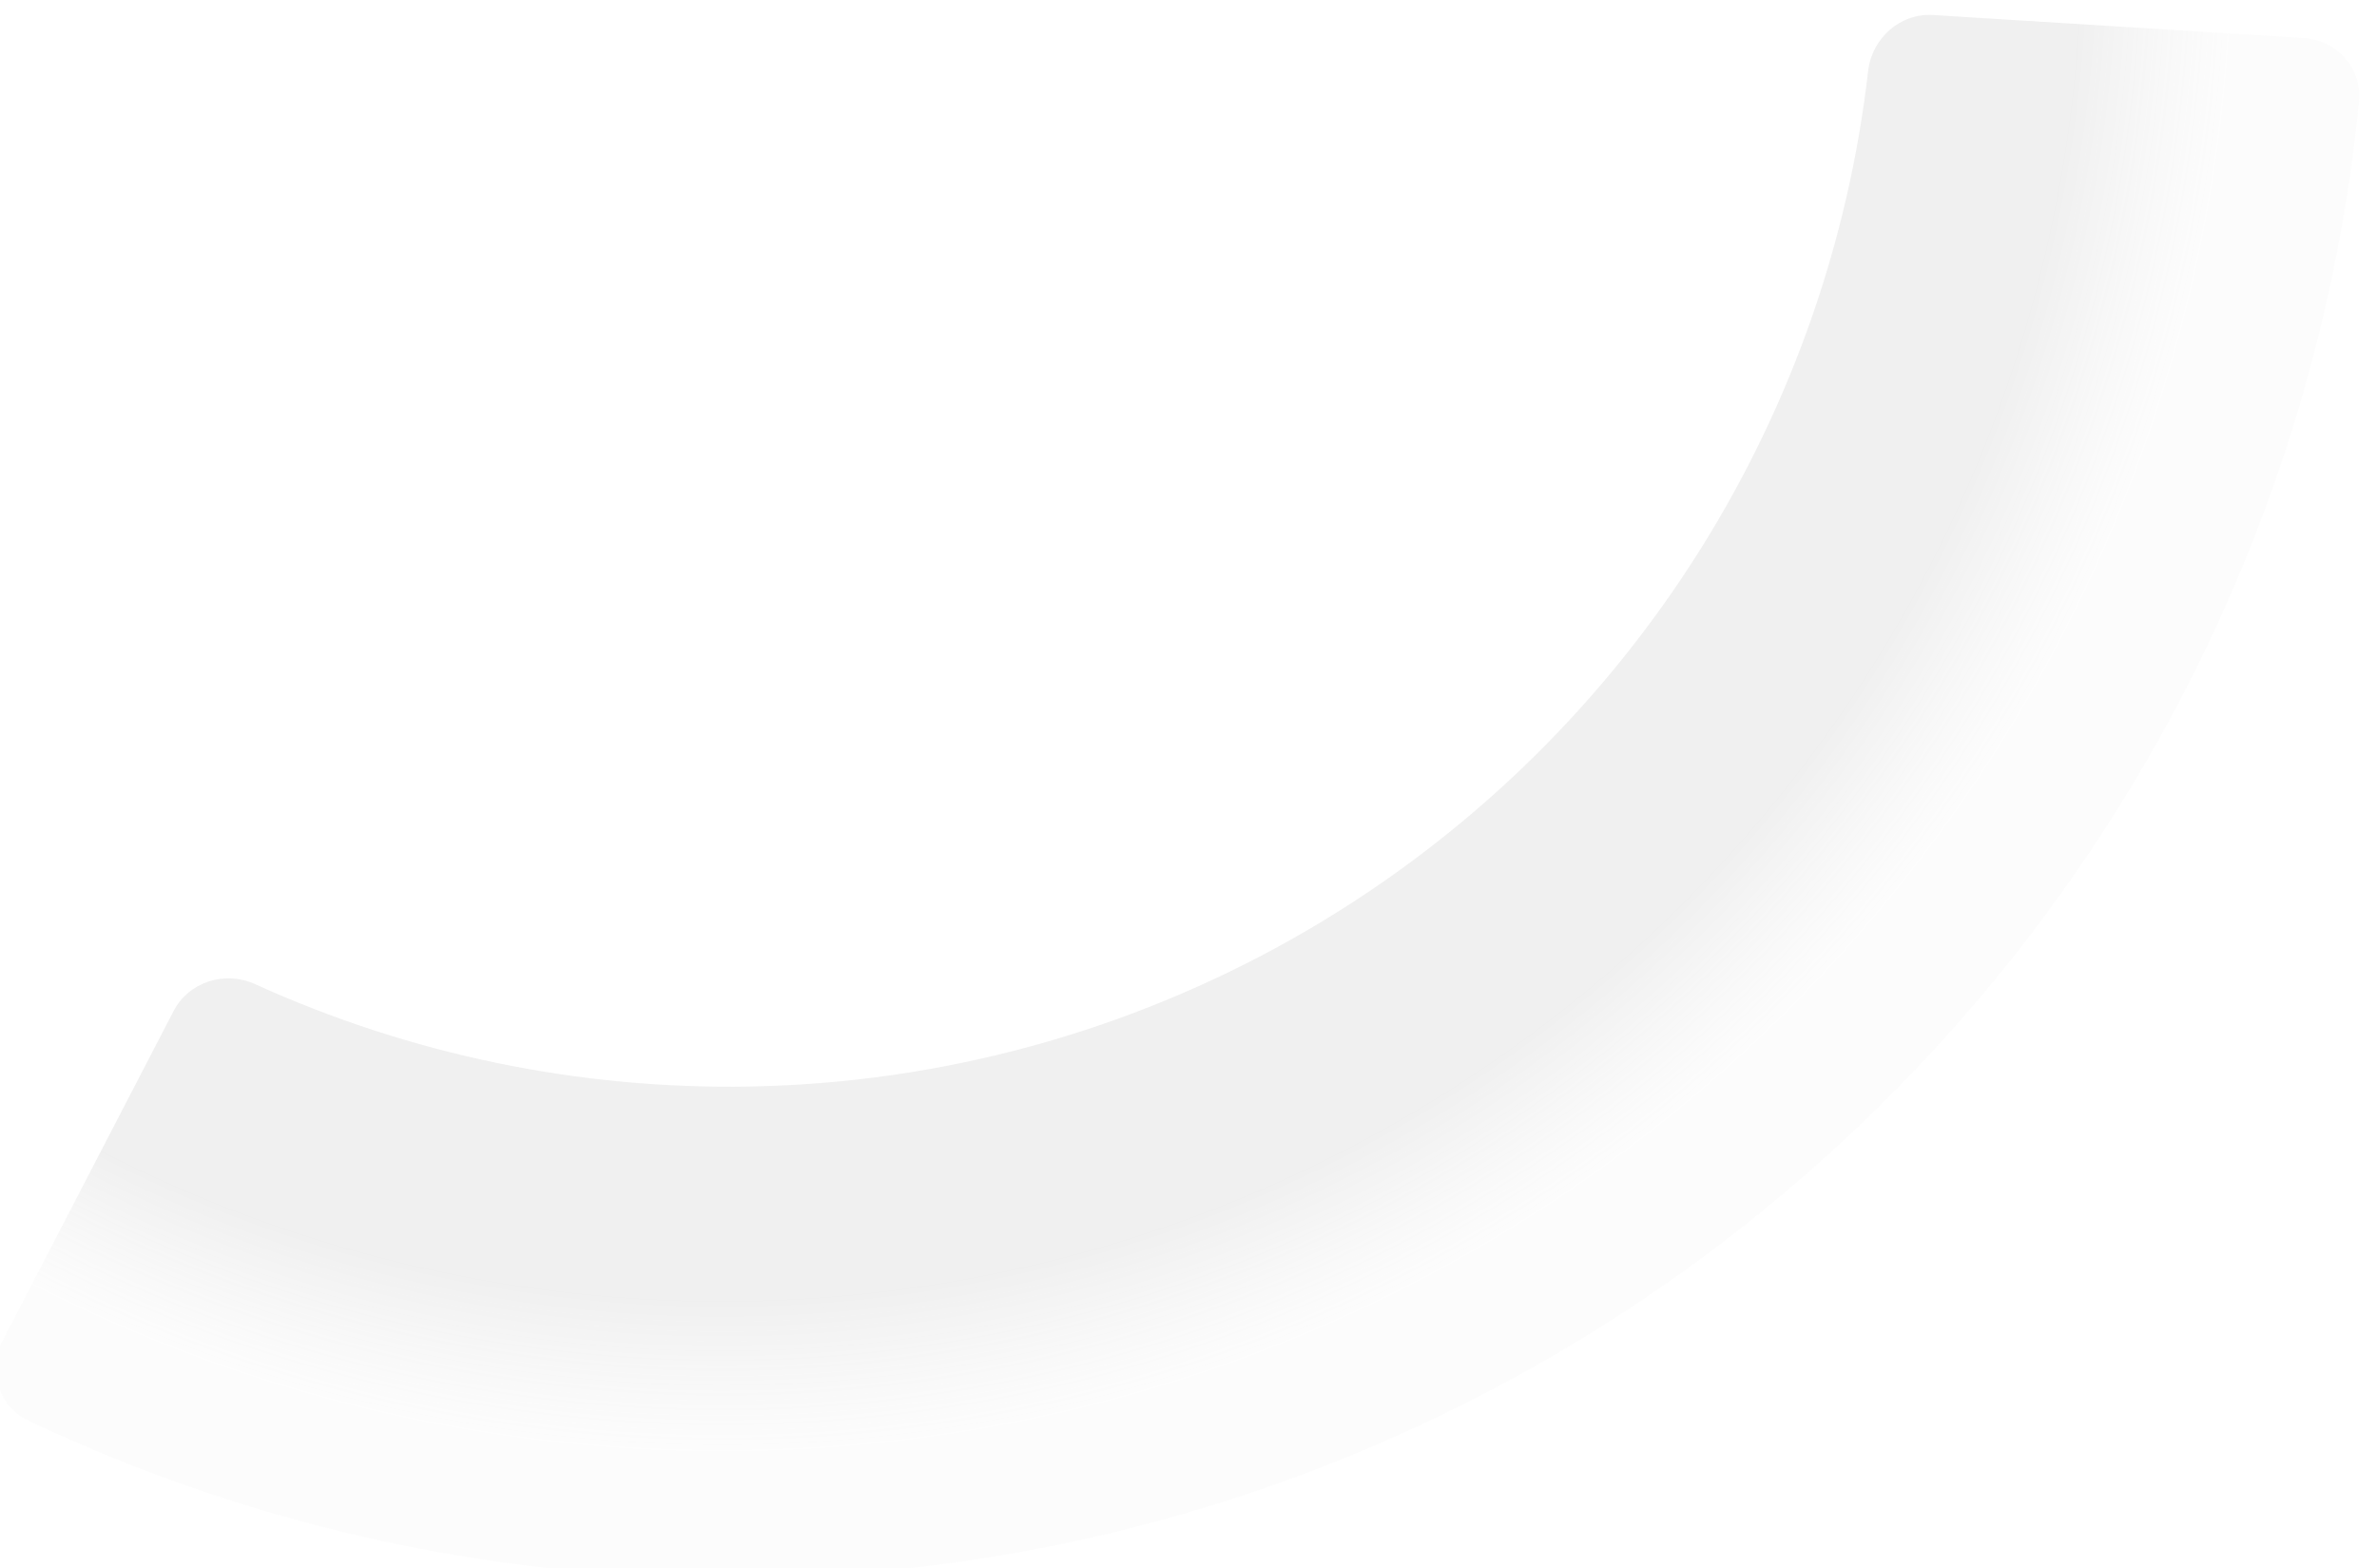 <svg width="238" height="157" viewBox="0 0 238 157" fill="none" xmlns="http://www.w3.org/2000/svg">
<g filter="url(#filter0_ii)">
<path d="M1.248 133.254C-0.278 136.195 0.865 139.827 3.861 141.245C26.678 152.04 51.706 157.435 76.997 156.973C104.291 156.474 131.028 149.17 154.785 135.723C178.542 122.276 198.566 103.112 213.042 79.968C226.456 58.522 234.713 34.287 237.201 9.168C237.528 5.87 235.002 3.02 231.695 2.814L194.567 0.504C191.259 0.298 188.428 2.815 188.049 6.107C186.102 23.051 180.4 39.375 171.329 53.877C161.196 70.078 147.179 83.493 130.549 92.906C113.92 102.319 95.204 107.432 76.098 107.781C58.995 108.093 42.065 104.58 26.535 97.528C23.518 96.158 19.903 97.29 18.377 100.232L1.248 133.254Z" fill="url(#paint0_radial)" fill-opacity="0.25"/>
</g>
<defs>
<filter id="filter0_ii" x="-0.427" y="0.492" width="237.656" height="157.508" filterUnits="userSpaceOnUse" color-interpolation-filters="sRGB">
<feFlood flood-opacity="0" result="BackgroundImageFix"/>
<feBlend mode="normal" in="SourceGraphic" in2="BackgroundImageFix" result="shape"/>
<feColorMatrix in="SourceAlpha" type="matrix" values="0 0 0 0 0 0 0 0 0 0 0 0 0 0 0 0 0 0 127 0" result="hardAlpha"/>
<feOffset/>
<feGaussianBlur stdDeviation="10"/>
<feComposite in2="hardAlpha" operator="arithmetic" k2="-1" k3="1"/>
<feColorMatrix type="matrix" values="0 0 0 0 0.412 0 0 0 0 0.412 0 0 0 0 0.412 0 0 0 0.2 0"/>
<feBlend mode="normal" in2="shape" result="effect1_innerShadow"/>
<feColorMatrix in="SourceAlpha" type="matrix" values="0 0 0 0 0 0 0 0 0 0 0 0 0 0 0 0 0 0 127 0" result="hardAlpha"/>
<feOffset dx="-1" dy="1"/>
<feGaussianBlur stdDeviation="0.5"/>
<feComposite in2="hardAlpha" operator="arithmetic" k2="-1" k3="1"/>
<feColorMatrix type="matrix" values="0 0 0 0 1 0 0 0 0 1 0 0 0 0 1 0 0 0 0.5 0"/>
<feBlend mode="normal" in2="effect1_innerShadow" result="effect2_innerShadow"/>
</filter>
<radialGradient id="paint0_radial" cx="0" cy="0" r="1" gradientUnits="userSpaceOnUse" gradientTransform="translate(73.486 -6.486) rotate(90) scale(163.486)">
<stop offset="0.828" stop-color="#A6A6A6" stop-opacity="0.69"/>
<stop offset="0.922" stop-color="#CBCBCB" stop-opacity="0.2"/>
</radialGradient>
</defs>
</svg>
